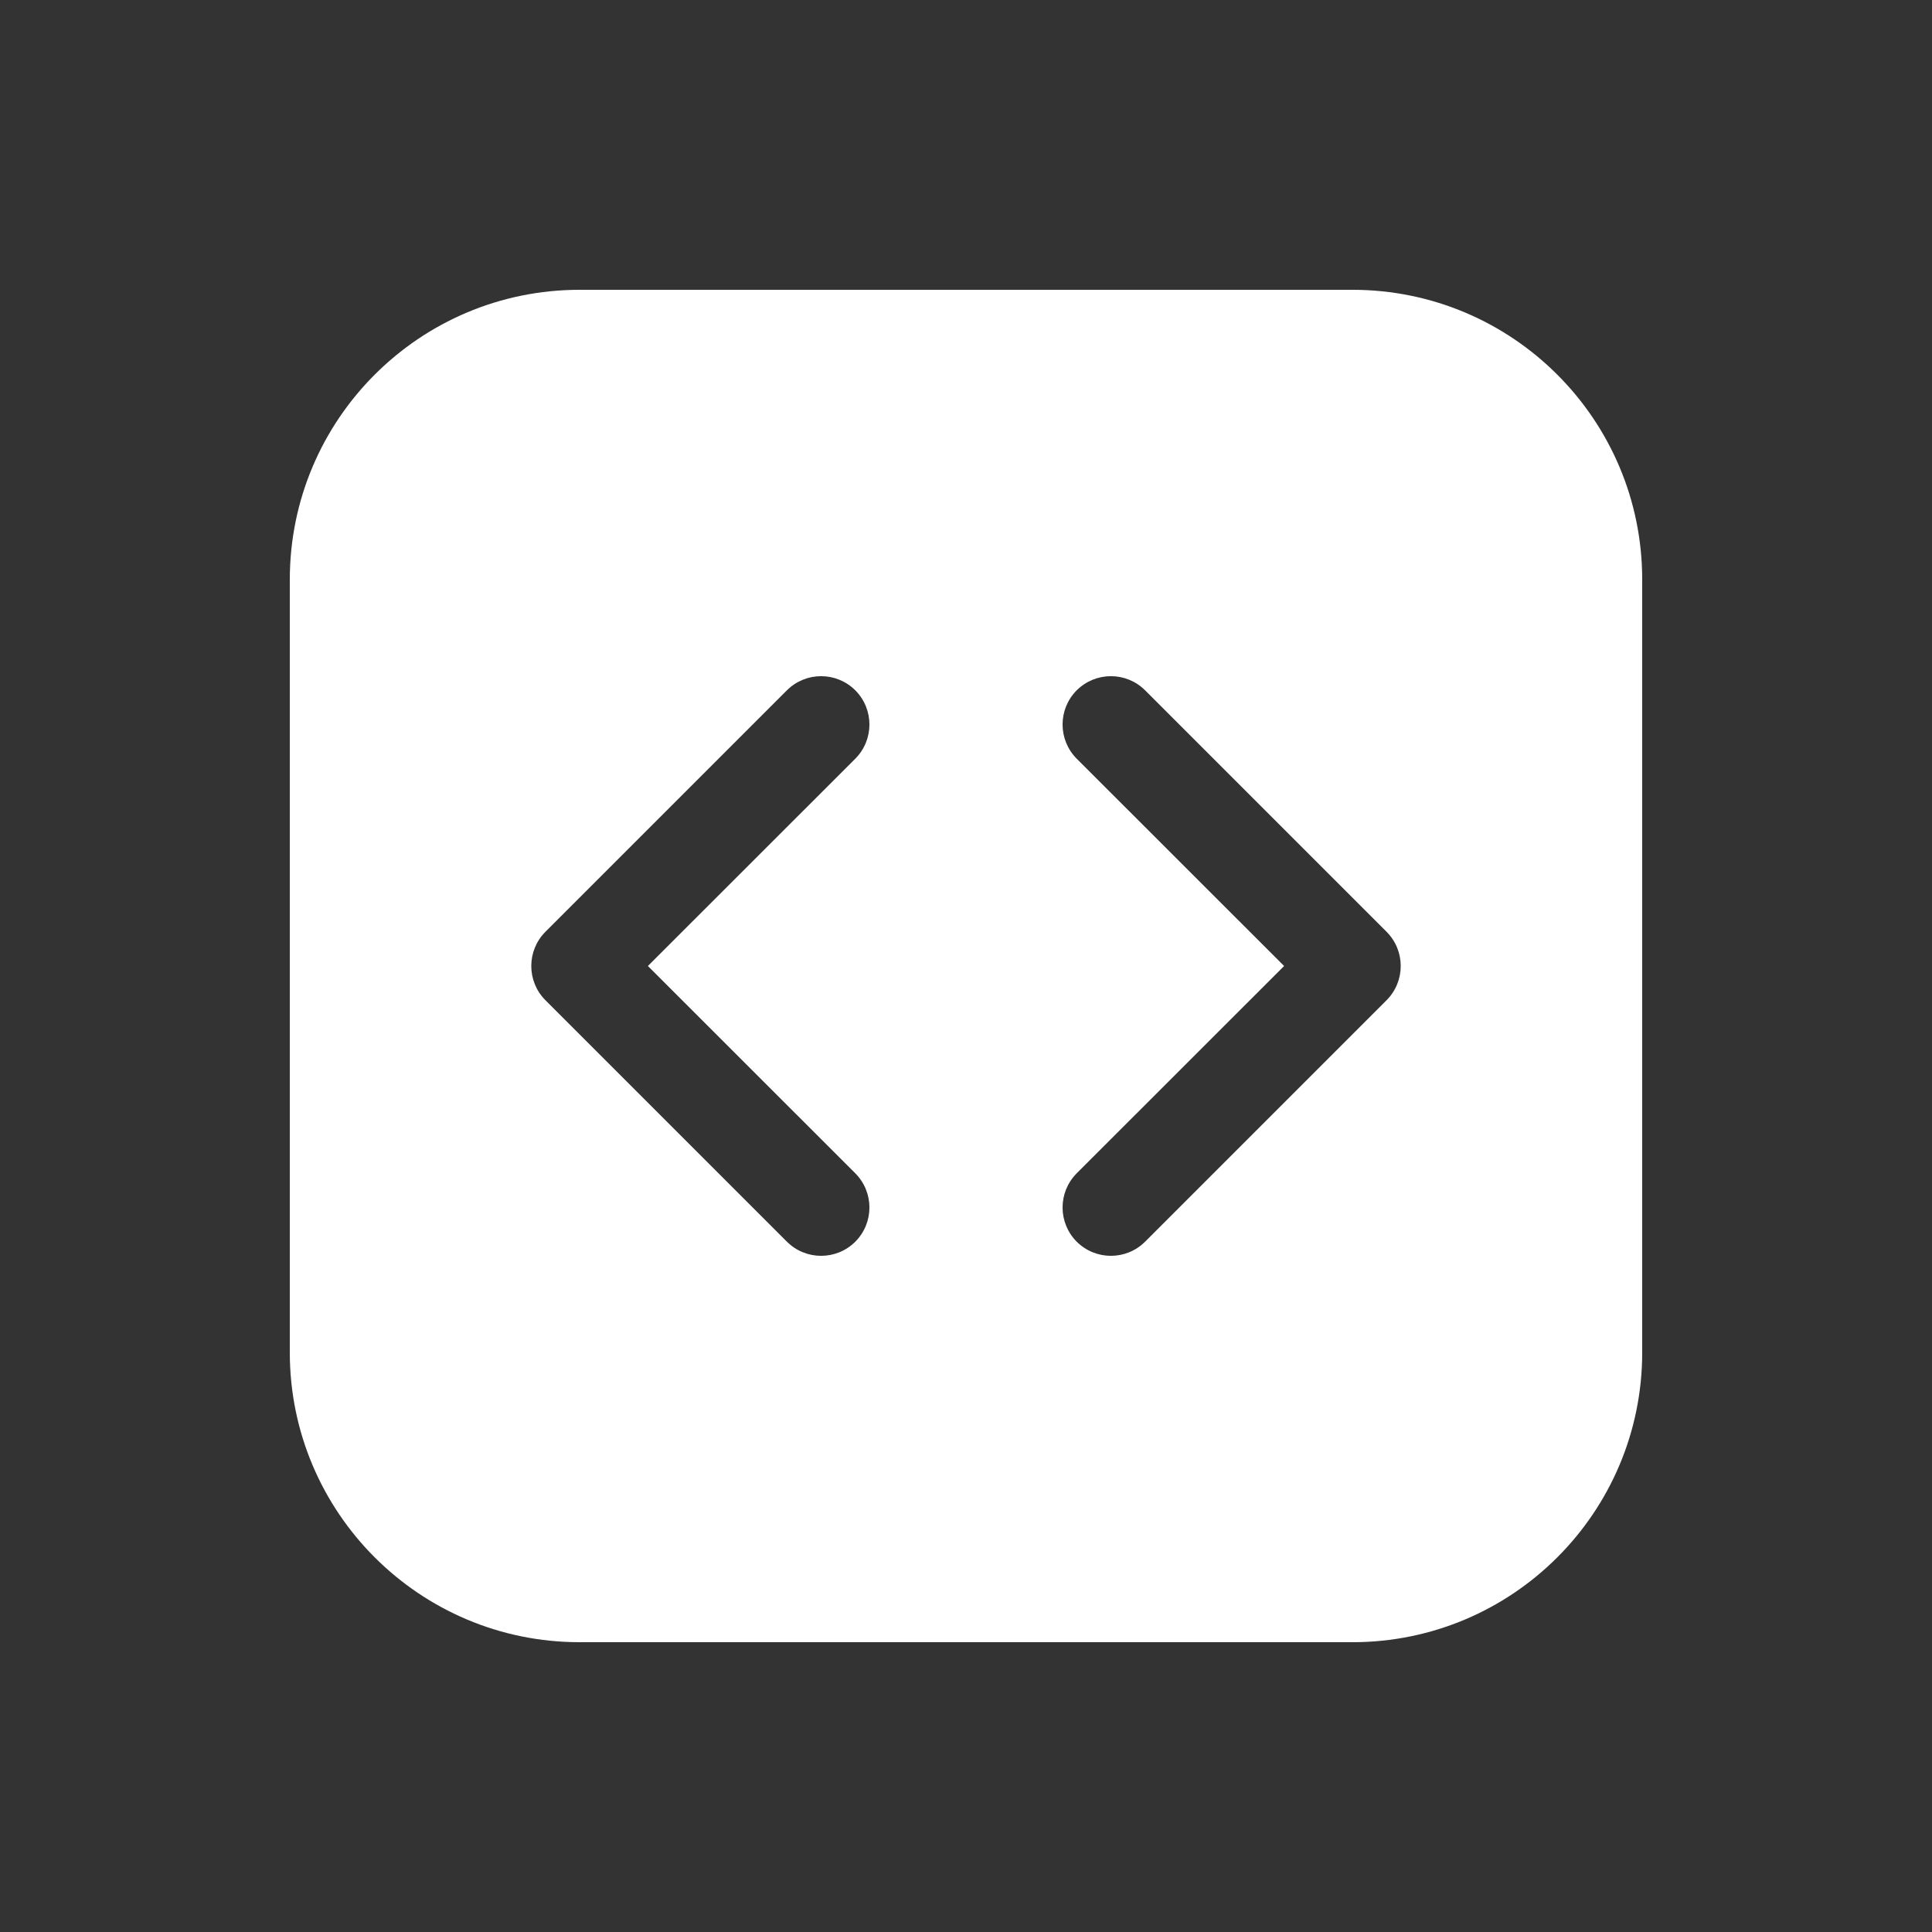 <svg width="20" height="20" viewBox="0 0 20 20" fill="none" xmlns="http://www.w3.org/2000/svg">
<rect x="0" y="0" width="20" height="20" fill="#333333" stroke="none"/>
<path d="M6 3C4.343 3 3 4.343 3 6V14C3 15.657 4.343 17 6 17H14C15.657 17 17 15.657 17 14V6C17 4.343 15.657 3 14 3H6ZM8.854 7.854L6.707 10L8.854 12.146C9.049 12.342 9.049 12.658 8.854 12.854C8.658 13.049 8.342 13.049 8.146 12.854L5.646 10.354C5.451 10.158 5.451 9.842 5.646 9.646L8.146 7.146C8.342 6.951 8.658 6.951 8.854 7.146C9.049 7.342 9.049 7.658 8.854 7.854ZM11.854 7.146L14.354 9.646C14.549 9.842 14.549 10.158 14.354 10.354L11.854 12.854C11.658 13.049 11.342 13.049 11.146 12.854C10.951 12.658 10.951 12.342 11.146 12.146L13.293 10L11.146 7.854C10.951 7.658 10.951 7.342 11.146 7.146C11.342 6.951 11.658 6.951 11.854 7.146Z" fill="#ffffff"/>
</svg>
